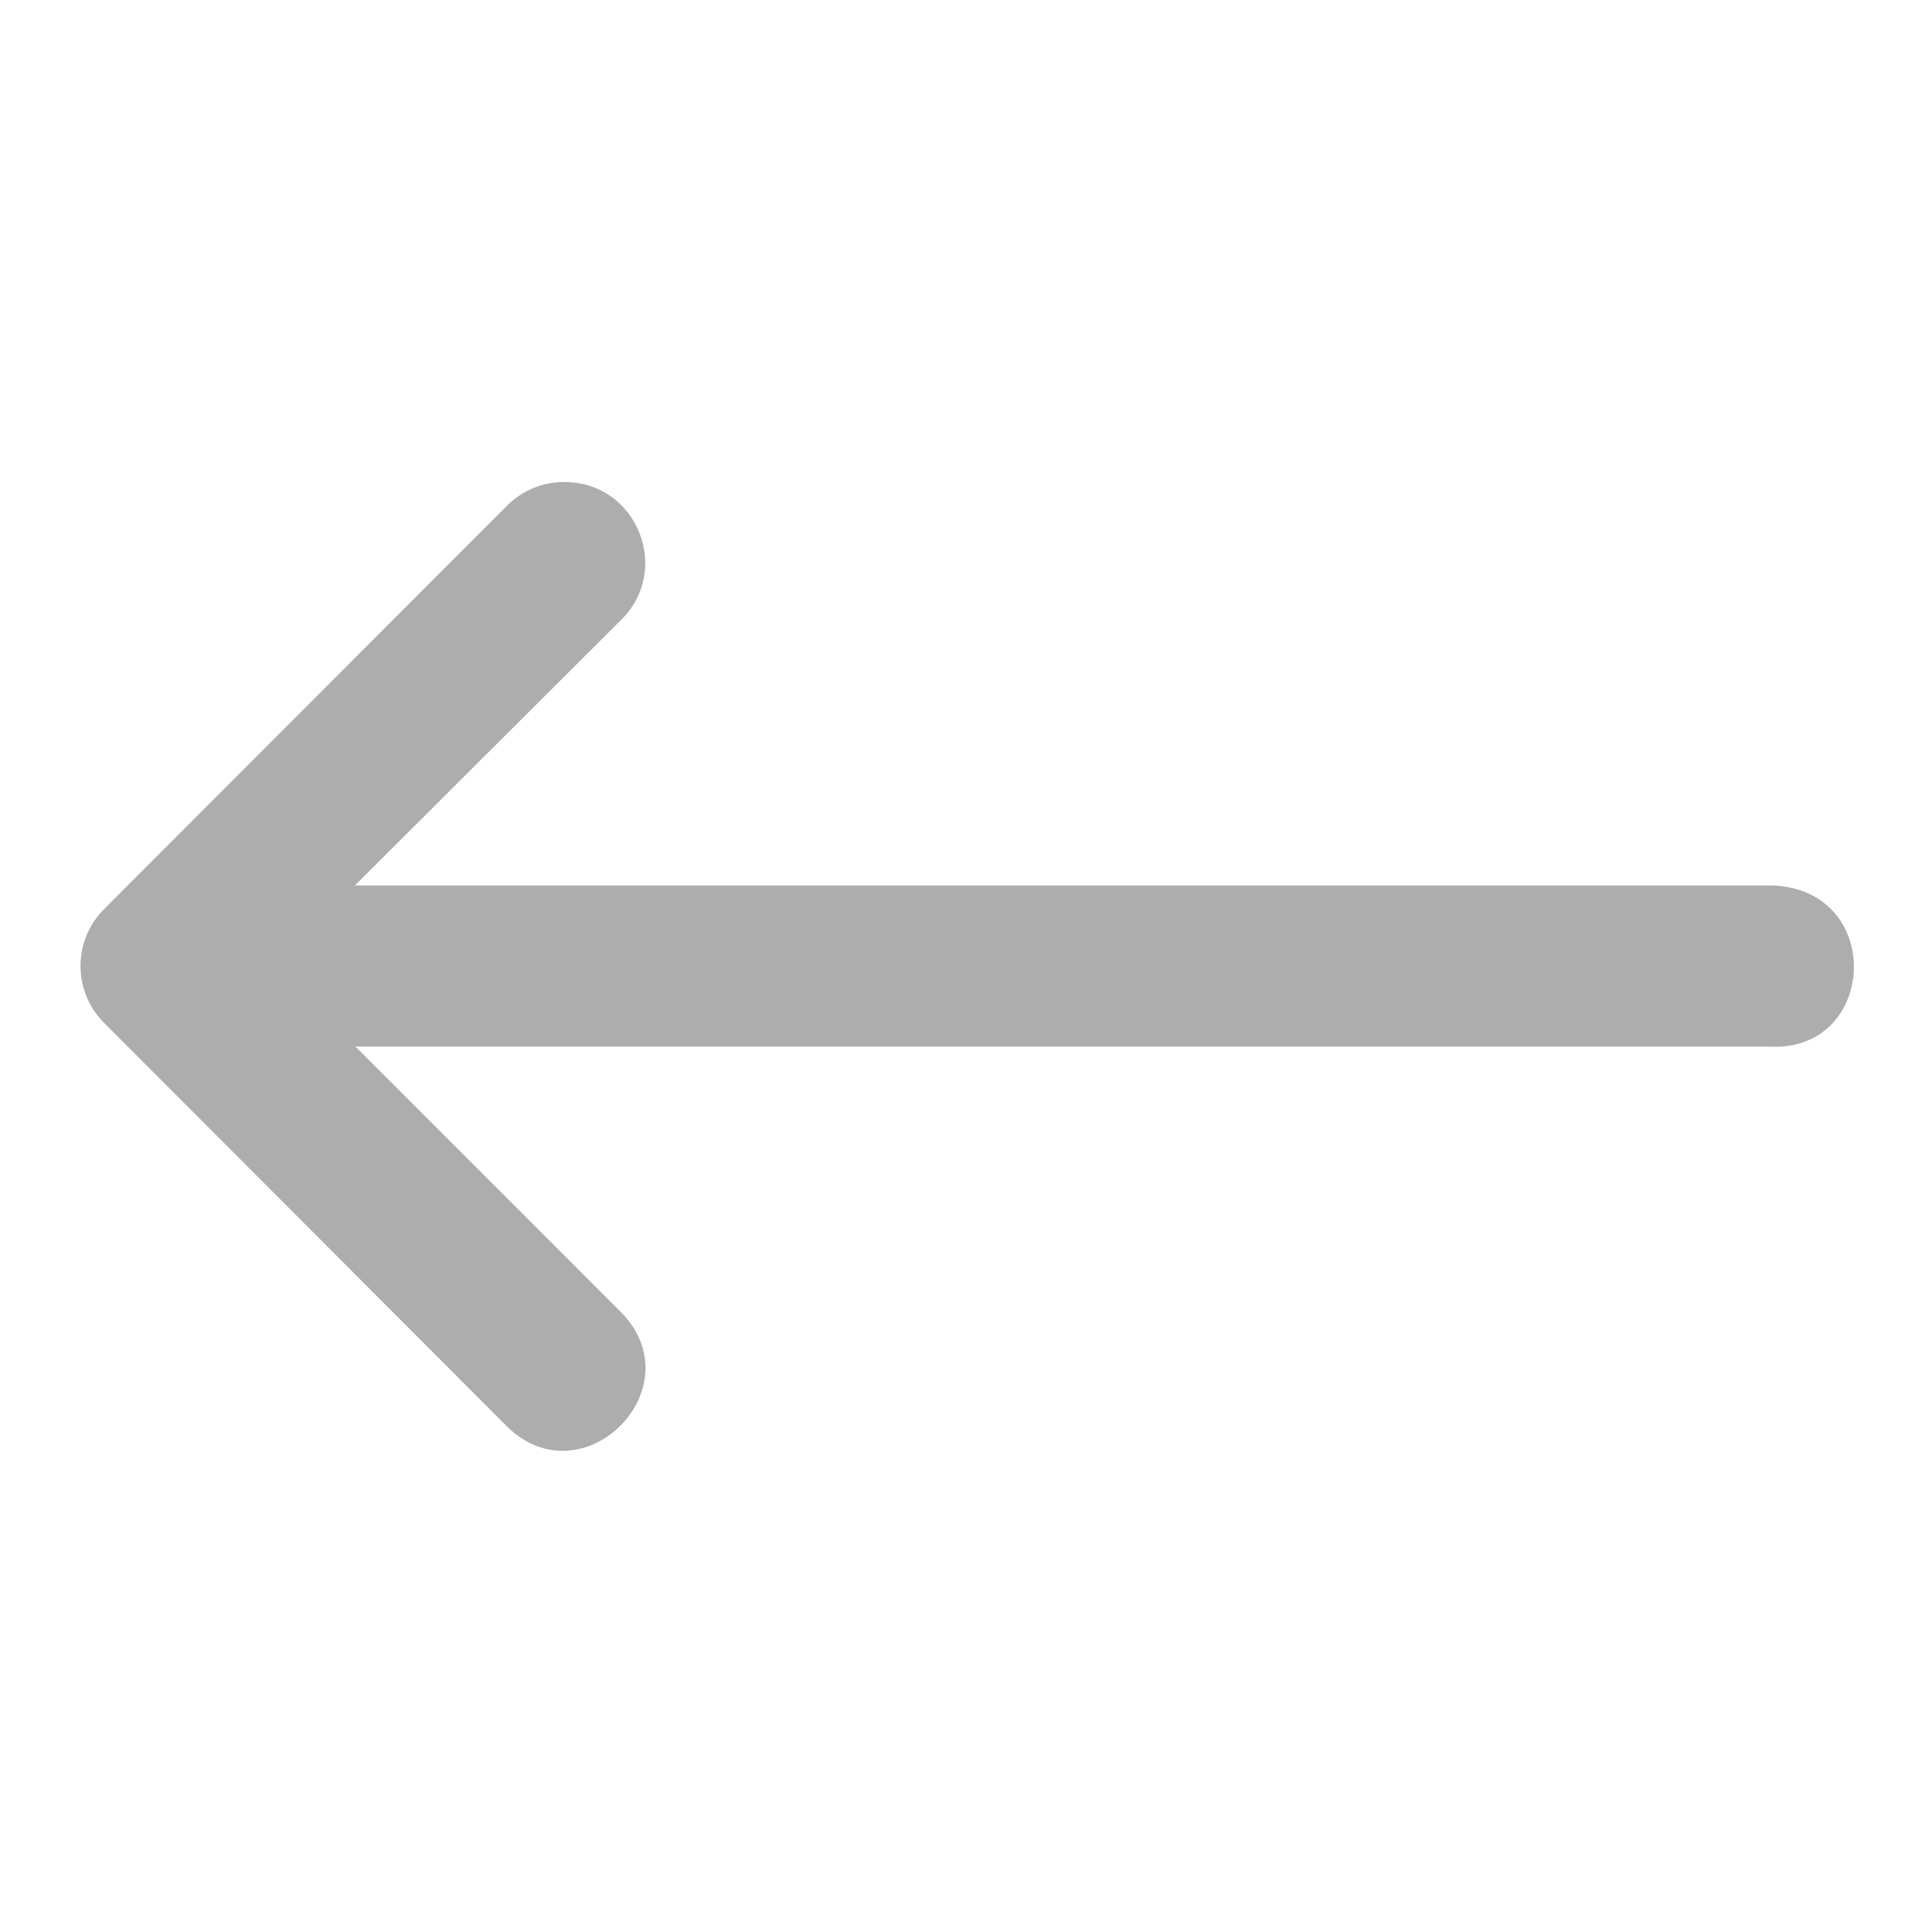 <svg width="30" height="30" viewBox="0 0 30 30" fill="none" xmlns="http://www.w3.org/2000/svg">
<path d="M27.478 16.252H5.52L9.634 20.366C10.815 21.548 9.043 23.32 7.861 22.139L4.115 18.386L1.614 15.881C1.129 15.394 1.129 14.606 1.614 14.119L7.861 7.864C8.099 7.619 8.426 7.482 8.767 7.485C9.892 7.485 10.444 8.856 9.634 9.636L5.51 13.75H27.543C29.276 13.836 29.146 16.339 27.478 16.252V16.252Z" fill="#333333" fill-opacity="0.4"/>
</svg>
